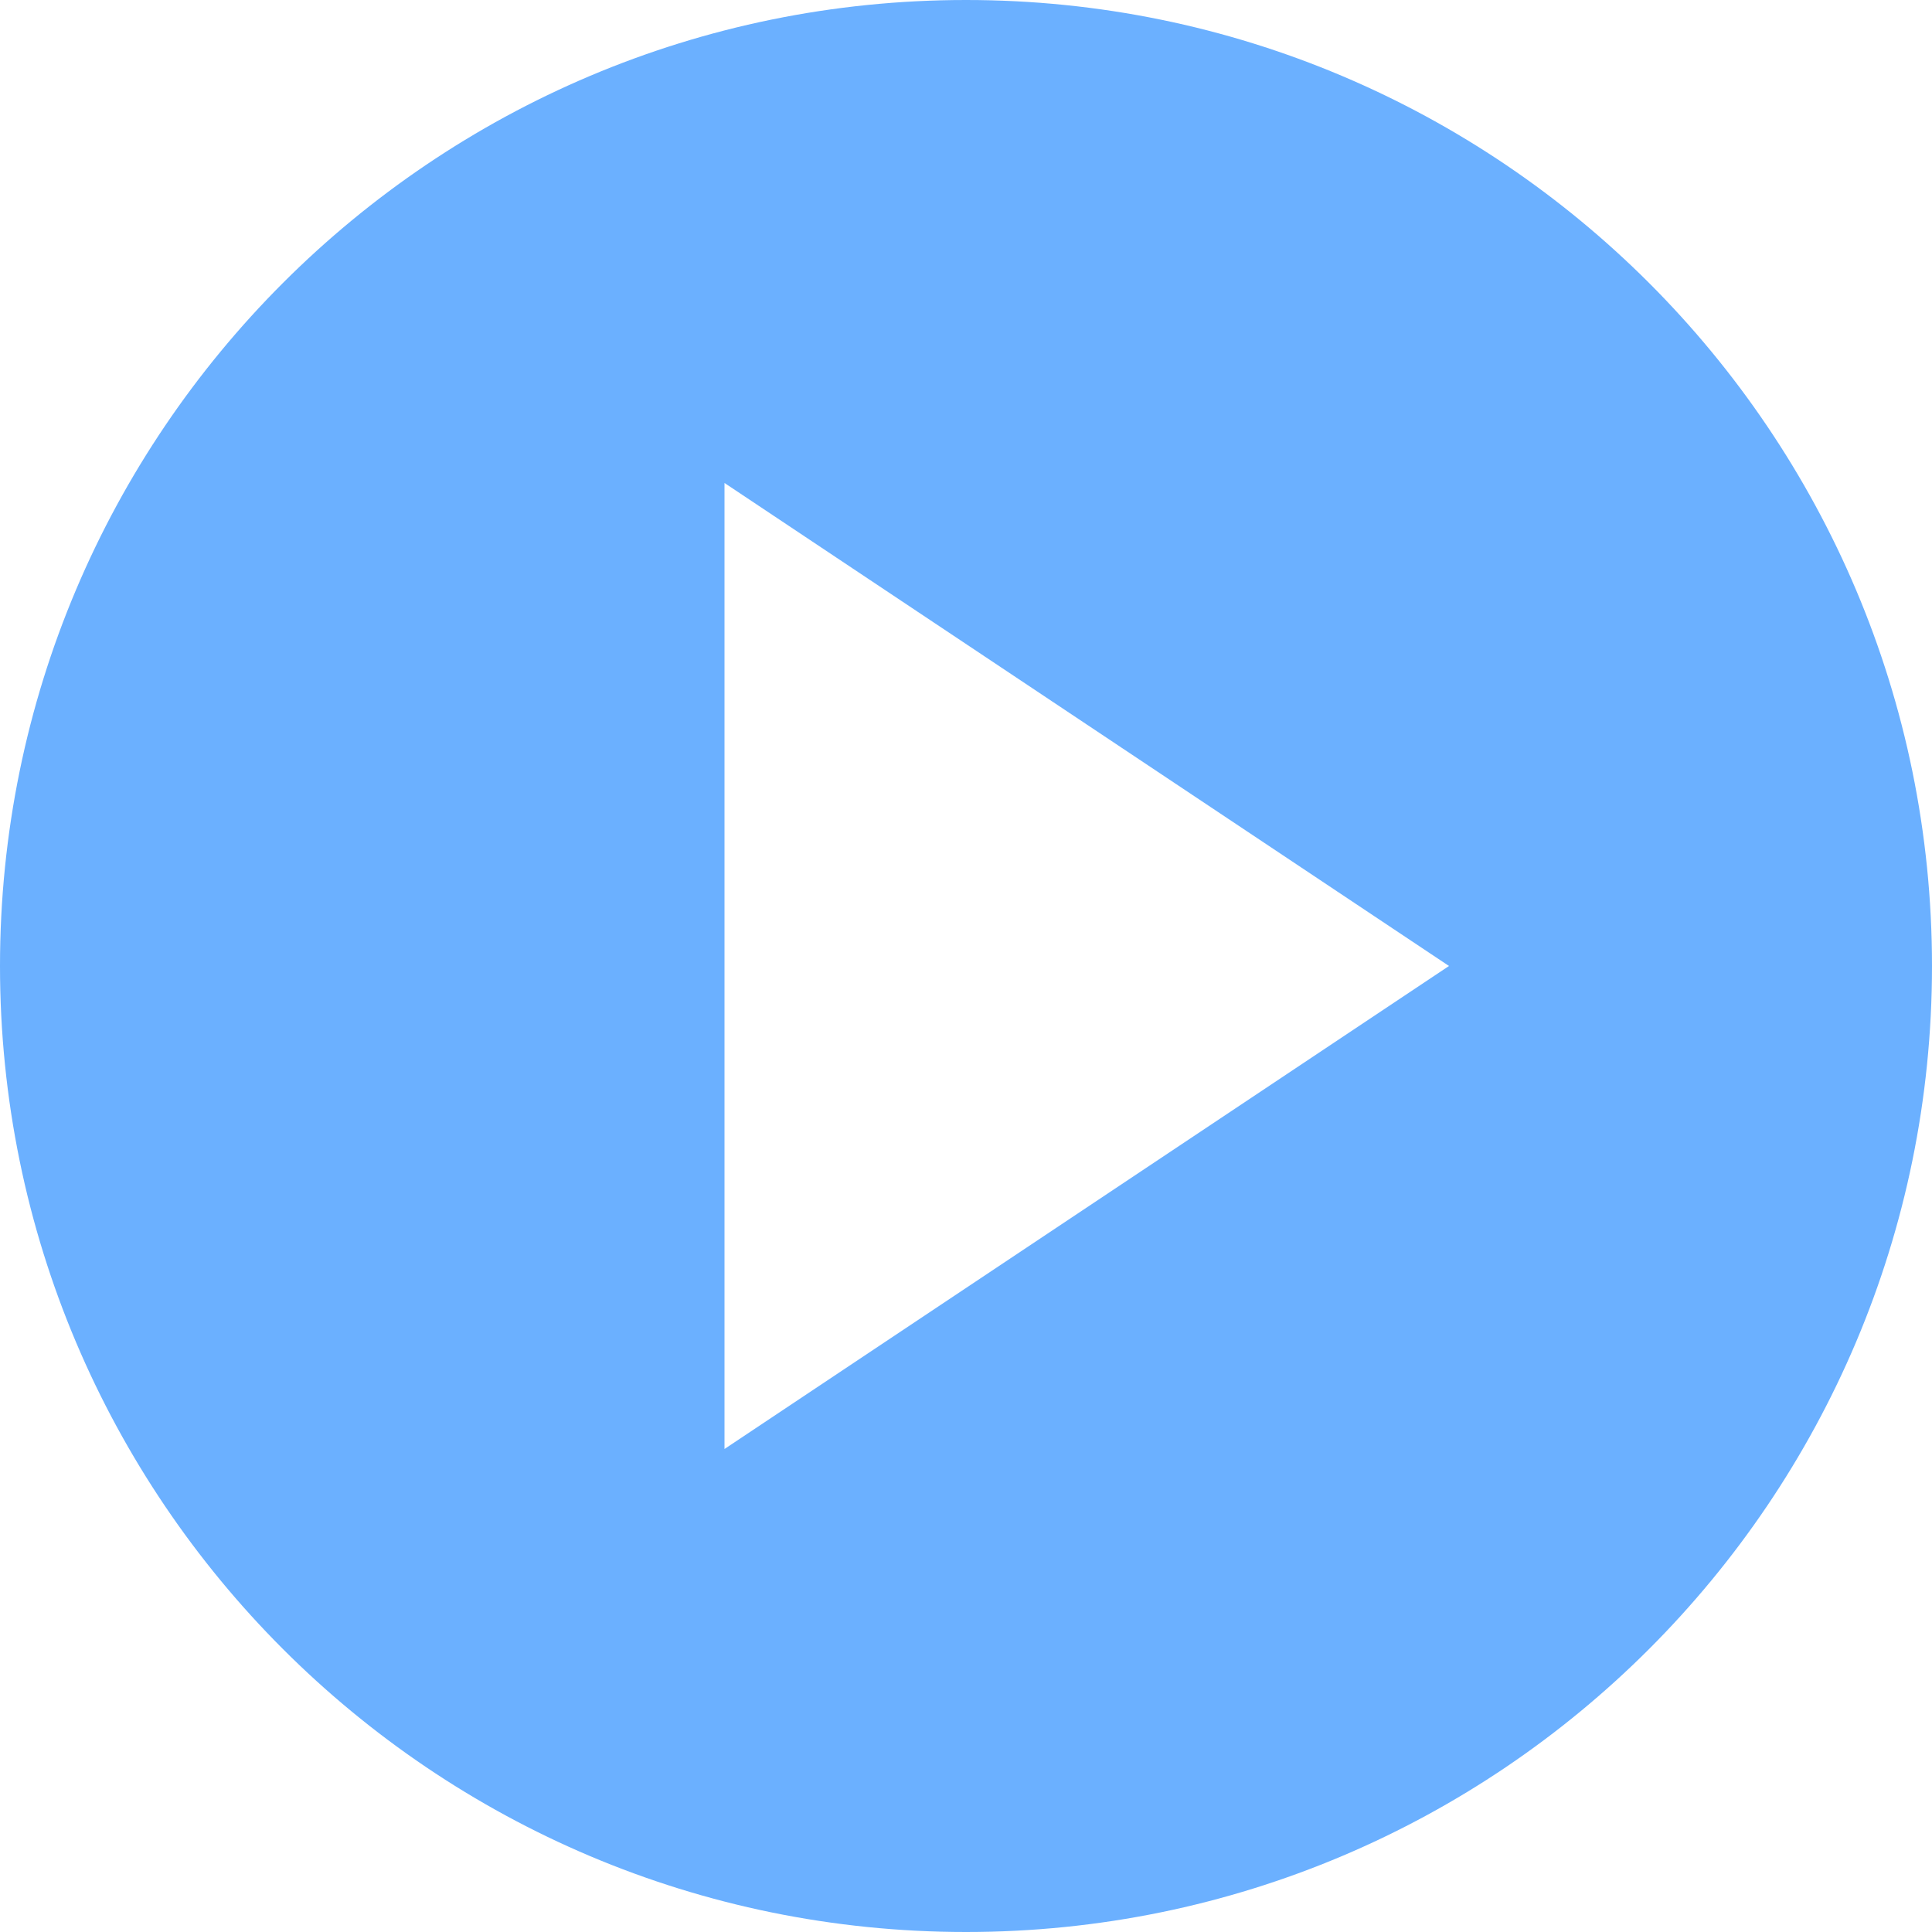 <?xml version="1.0" encoding="UTF-8" standalone="no"?>
<svg
   version="1.1"
   id="svg2985"
   height="16"
   width="16"
   xml:space="preserve"
   xmlns="http://www.w3.org/2000/svg"
   xmlns:svg="http://www.w3.org/2000/svg"
   xmlns:rdf="http://www.w3.org/1999/02/22-rdf-syntax-ns#"
   xmlns:cc="http://creativecommons.org/ns#"
   xmlns:dc="http://purl.org/dc/elements/1.1/"><defs
     id="defs2987"><linearGradient
       id="swatch22"><stop
         style="stop-color:#000000;stop-opacity:1;"
         offset="0"
         id="stop22" /></linearGradient><linearGradient
       id="linearGradient3816"><stop
         id="stop3818"
         offset="0"
         style="stop-color:#ffa576;stop-opacity:1;" /><stop
         style="stop-color:#f45400;stop-opacity:1;"
         offset="1"
         id="stop3782" /></linearGradient></defs><g
     id="layer1"
     style="display:inline"
     transform="translate(-10,-214)"><rect
       transform="scale(1,-1)"
       y="-230"
       x="10"
       height="16"
       width="16"
       id="rect6561-8-1-9-9-5-5-9-9-1-3-94-1-1-1-3-1-9-6-1-0"
       style="opacity:0.99;fill:none;stroke:none" /><path
       id="path3498-0-7-3-3"
       style="fill:#6bb0ff;fill-opacity:1;stroke:none;stroke-width:0.784;stroke-linecap:butt;stroke-linejoin:bevel;stroke-miterlimit:4;stroke-dasharray:none;stroke-opacity:1;paint-order:normal"
       d="m 18,214 c -4.418,0 -8,3.582 -8,8 -1.8e-6,4.418 3.582,8 8,8 4.418,0 8,-3.582 8,-8 2e-6,-4.418 -3.582,-8 -8,-8 z m -2,4 6,4 -6,4 z" /></g></svg>
